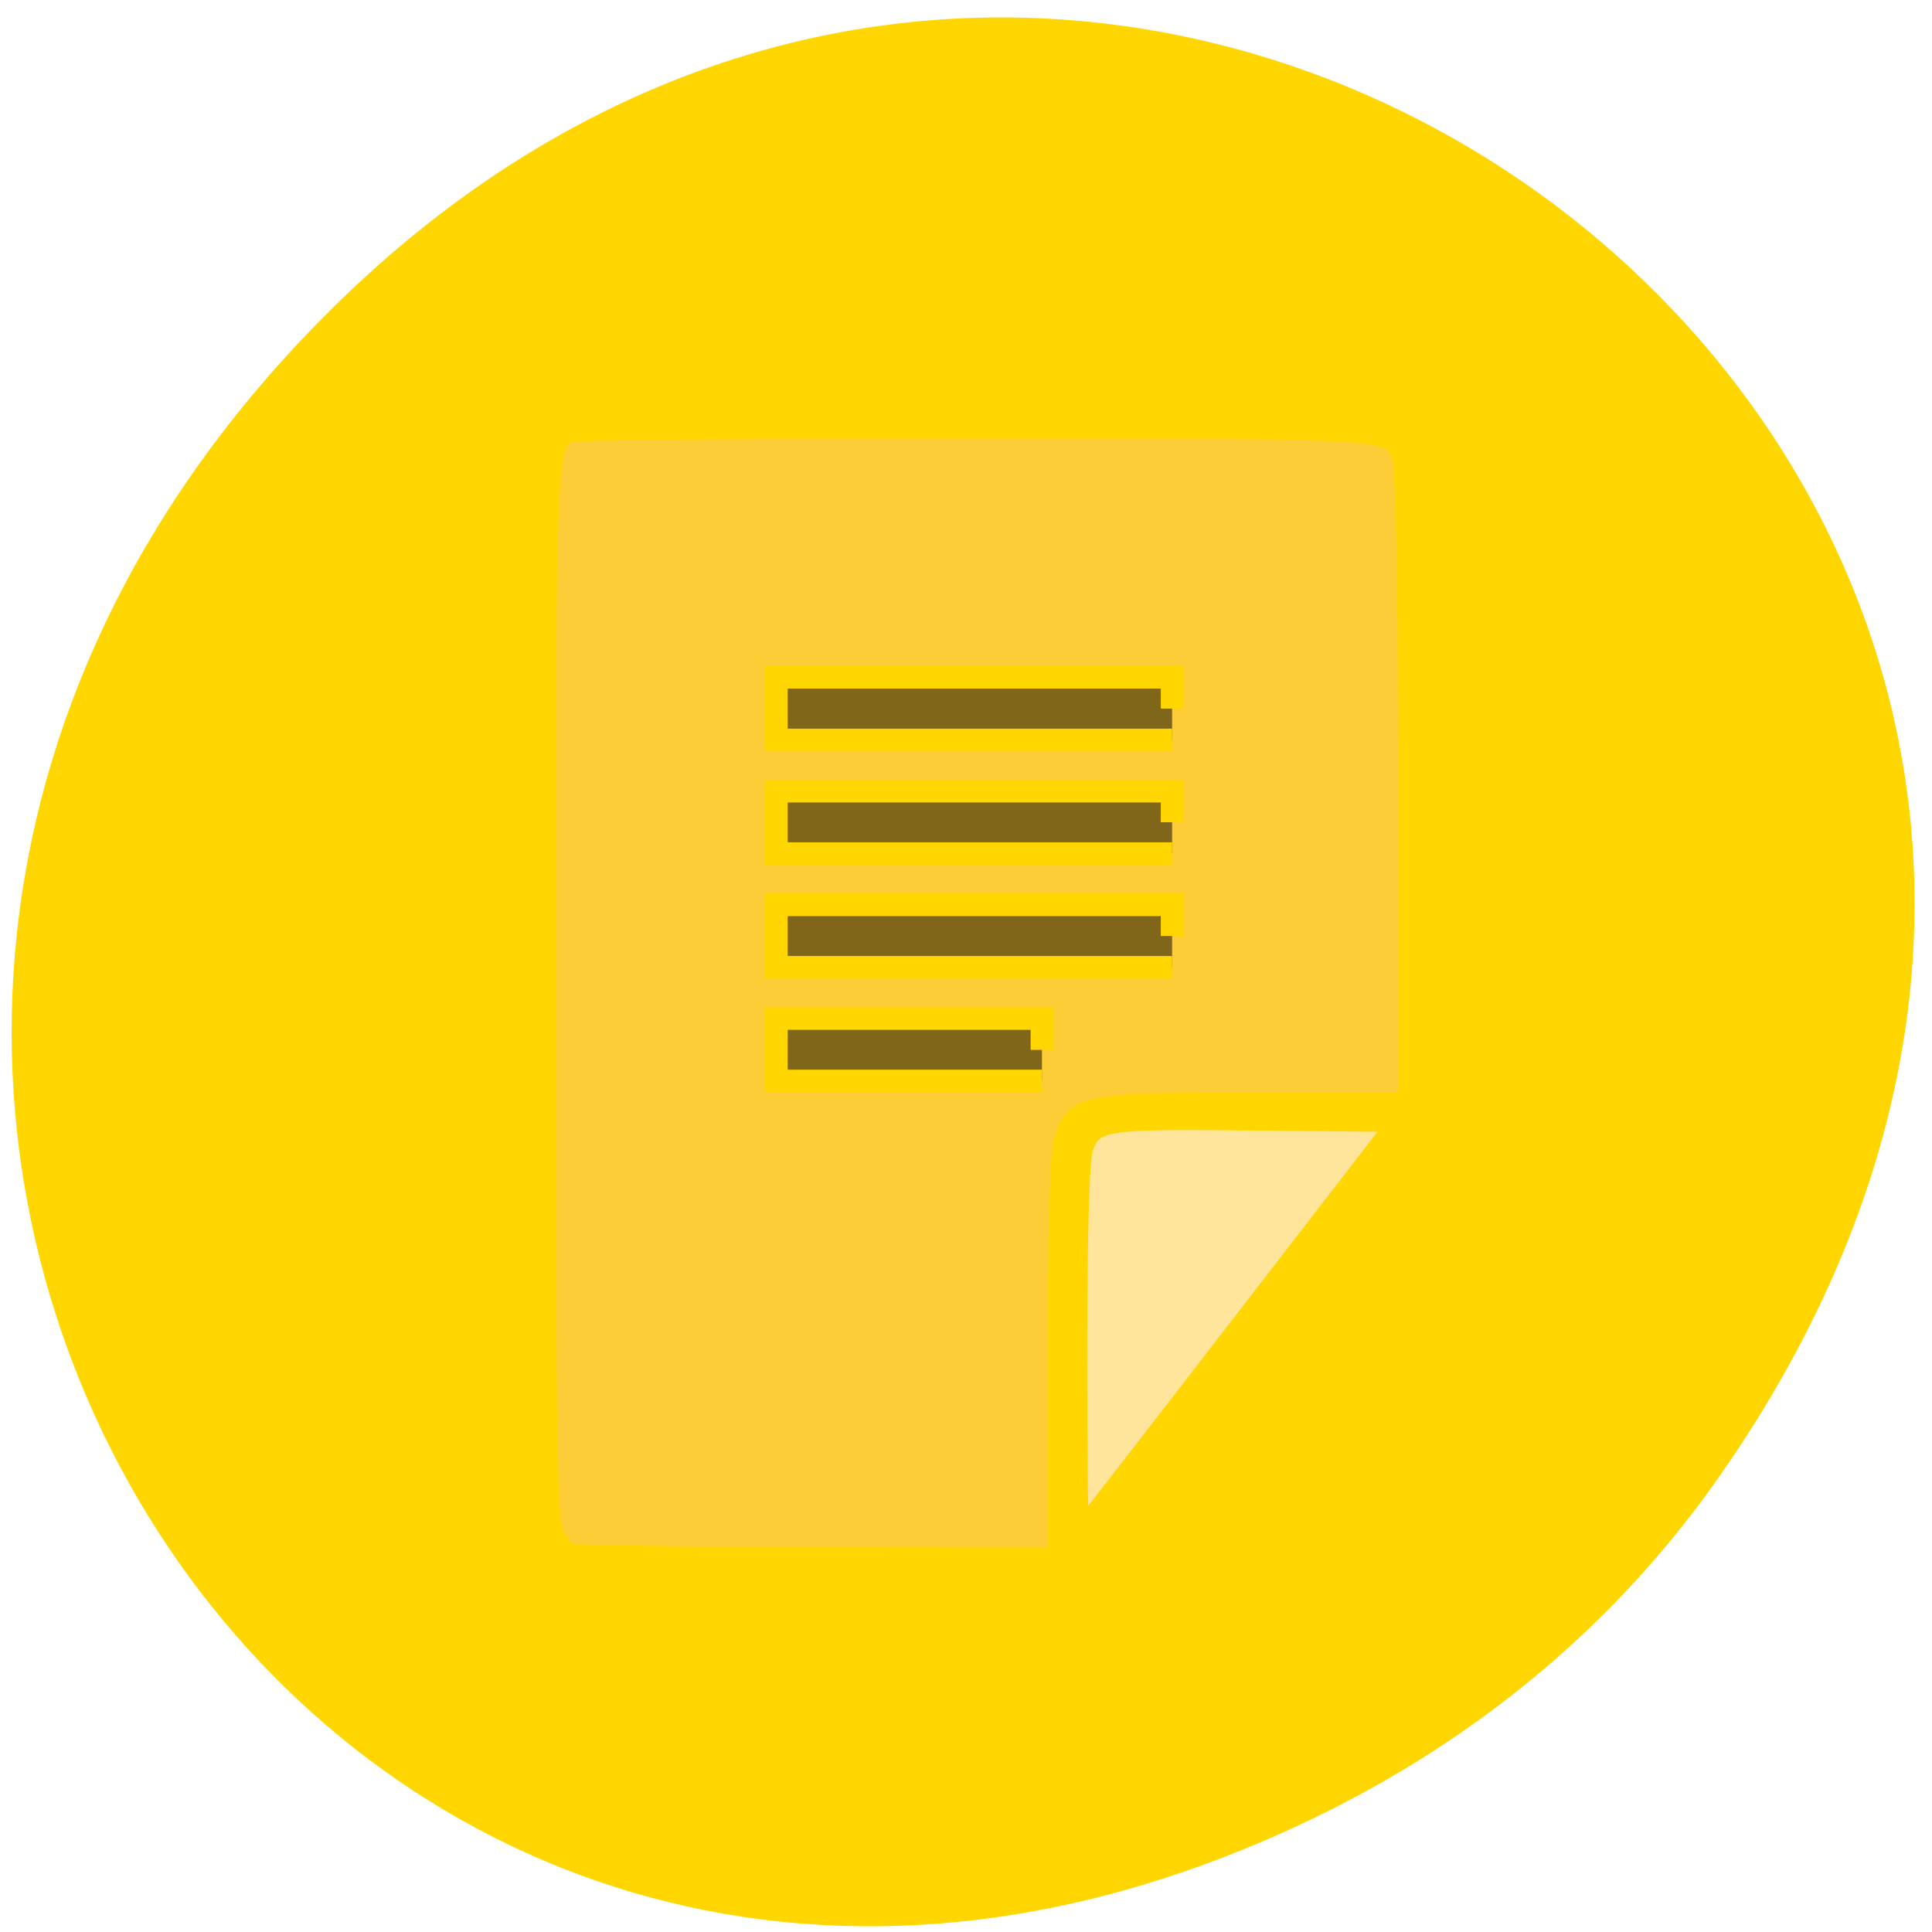 <svg xmlns="http://www.w3.org/2000/svg" viewBox="0 0 32 32"><path d="m 28.465 24.473 c 11.332 -16.17 -9.598 -32.551 -22.949 -19.379 c -12.578 12.414 -0.918 31.703 14.738 25.672 c 3.266 -1.258 6.129 -3.324 8.211 -6.293" fill="#ffd600"/><g transform="matrix(0.125 0 0 0.125 0 -99.55)"><path d="m 87.66 876.36 h 71.41 c 0.031 0 0.031 0 0.031 0.031 v 62.19 c 0 0.031 0 0.031 -0.031 0.031 h -71.41 c -0.031 0 -0.031 0 -0.031 -0.031 v -62.19 c 0 -0.031 0 -0.031 0.031 -0.031" fill="#7f661b" stroke="#7f661b" stroke-width="4"/><g stroke="#ffd600"><path d="m 75.34 1002.45 c -0.531 -0.219 -1.469 -1.375 -2.063 -2.563 c -0.969 -1.844 -1.125 -11.813 -1.125 -71.906 c 0 -74.09 -0.031 -73.19 3.406 -74.5 c 0.656 -0.281 25.03 -0.469 54.16 -0.469 c 57.06 0.031 54.688 -0.125 56.25 4.063 c 0.5 1.313 0.781 16.75 0.781 43.813 v 41.781 h -20.25 c -23.03 0 -24.03 0.188 -25.406 5.094 c -0.469 1.688 -0.781 13.188 -0.781 29 v 26.19 l -32 -0.063 c -17.625 -0.031 -32.469 -0.25 -32.969 -0.438 m 62.719 -66.938 v -4.156 h -35.19 v 8.281 h 35.19 m 17.25 -19.219 v -4.125 h -52.44 v 8.281 h 52.44 m 0 -19.219 v -4.125 h -52.44 v 8.281 h 52.44 m 0 -19.219 v -4.156 h -52.44 v 8.313 h 52.44" fill="#fdcd37" stroke-width="3"/><path d="m 142.53 975.64 c 0 -15.344 0.281 -25.688 0.781 -27.12 c 1.375 -3.906 2.5 -4.094 23.281 -3.844 l 19.03 0.188 l -21.22 27.469 c -11.656 15.13 -21.375 27.625 -21.563 27.813 c -0.188 0.188 -0.313 -10.844 -0.313 -24.5" fill="#ffe59b" stroke-width="3.064"/></g></g></svg>
